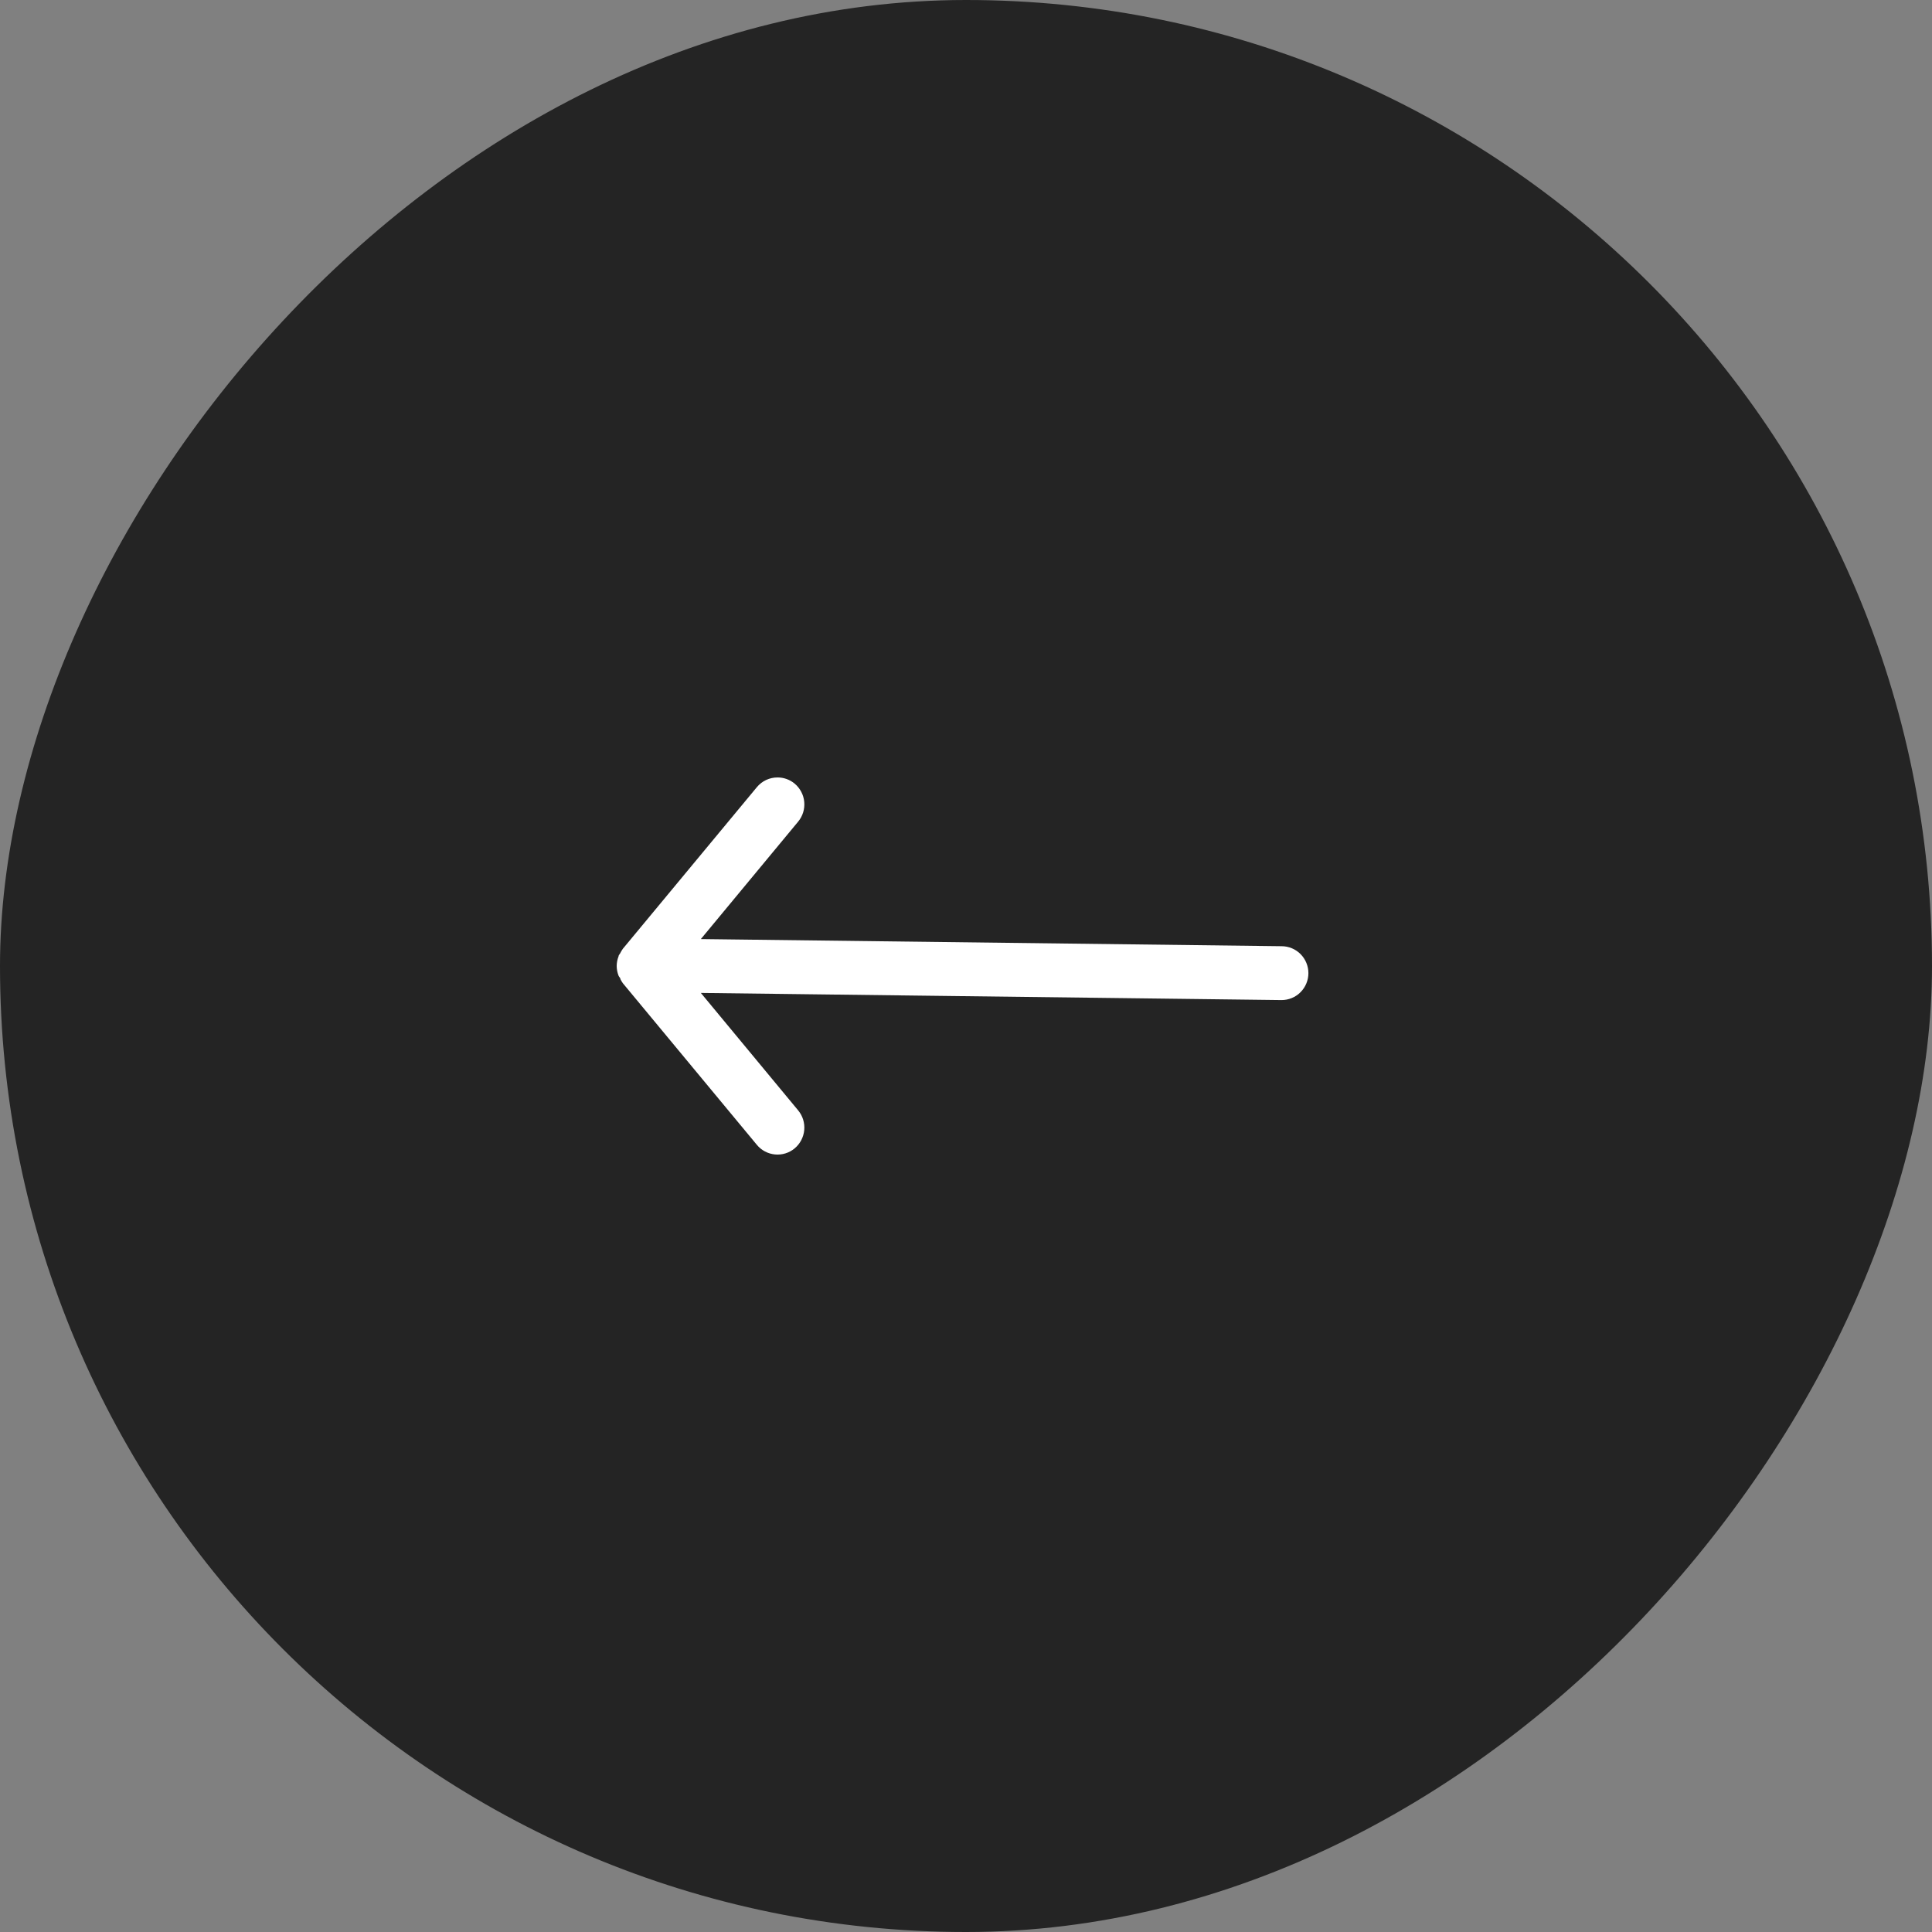<svg width="66" height="66" viewBox="0 0 66 66" fill="none" xmlns="http://www.w3.org/2000/svg">
<rect x="0" y="0" width="66" height="66" fill="#808080" stroke="none"/>
<rect width="66" height="66" rx="33" transform="matrix(-1 0 0 1 66 0)" fill="#242424"/>
<path d="M43.781 34.164L23.942 33.92L27.266 37.932C27.343 38.025 27.401 38.132 27.437 38.248C27.472 38.364 27.485 38.485 27.474 38.605C27.451 38.849 27.334 39.073 27.147 39.23C26.96 39.386 26.719 39.461 26.477 39.438C26.235 39.416 26.011 39.298 25.856 39.11L21.278 33.589C21.247 33.545 21.219 33.499 21.195 33.451C21.195 33.405 21.149 33.377 21.131 33.331C21.09 33.226 21.068 33.113 21.067 33C21.068 32.886 21.09 32.774 21.131 32.669C21.131 32.623 21.177 32.595 21.195 32.549C21.219 32.501 21.247 32.455 21.278 32.411L25.856 26.89C25.942 26.786 26.05 26.703 26.172 26.645C26.294 26.588 26.426 26.559 26.561 26.559C26.775 26.558 26.982 26.633 27.147 26.77C27.24 26.848 27.316 26.943 27.372 27.05C27.429 27.157 27.463 27.274 27.474 27.394C27.485 27.515 27.473 27.636 27.437 27.752C27.401 27.868 27.343 27.975 27.266 28.068L23.942 32.08L43.781 32.324C44.024 32.324 44.257 32.421 44.428 32.593C44.6 32.766 44.697 33 44.697 33.244C44.697 33.488 44.6 33.722 44.428 33.895C44.257 34.067 44.024 34.164 43.781 34.164Z" fill="white"/>
</svg>
